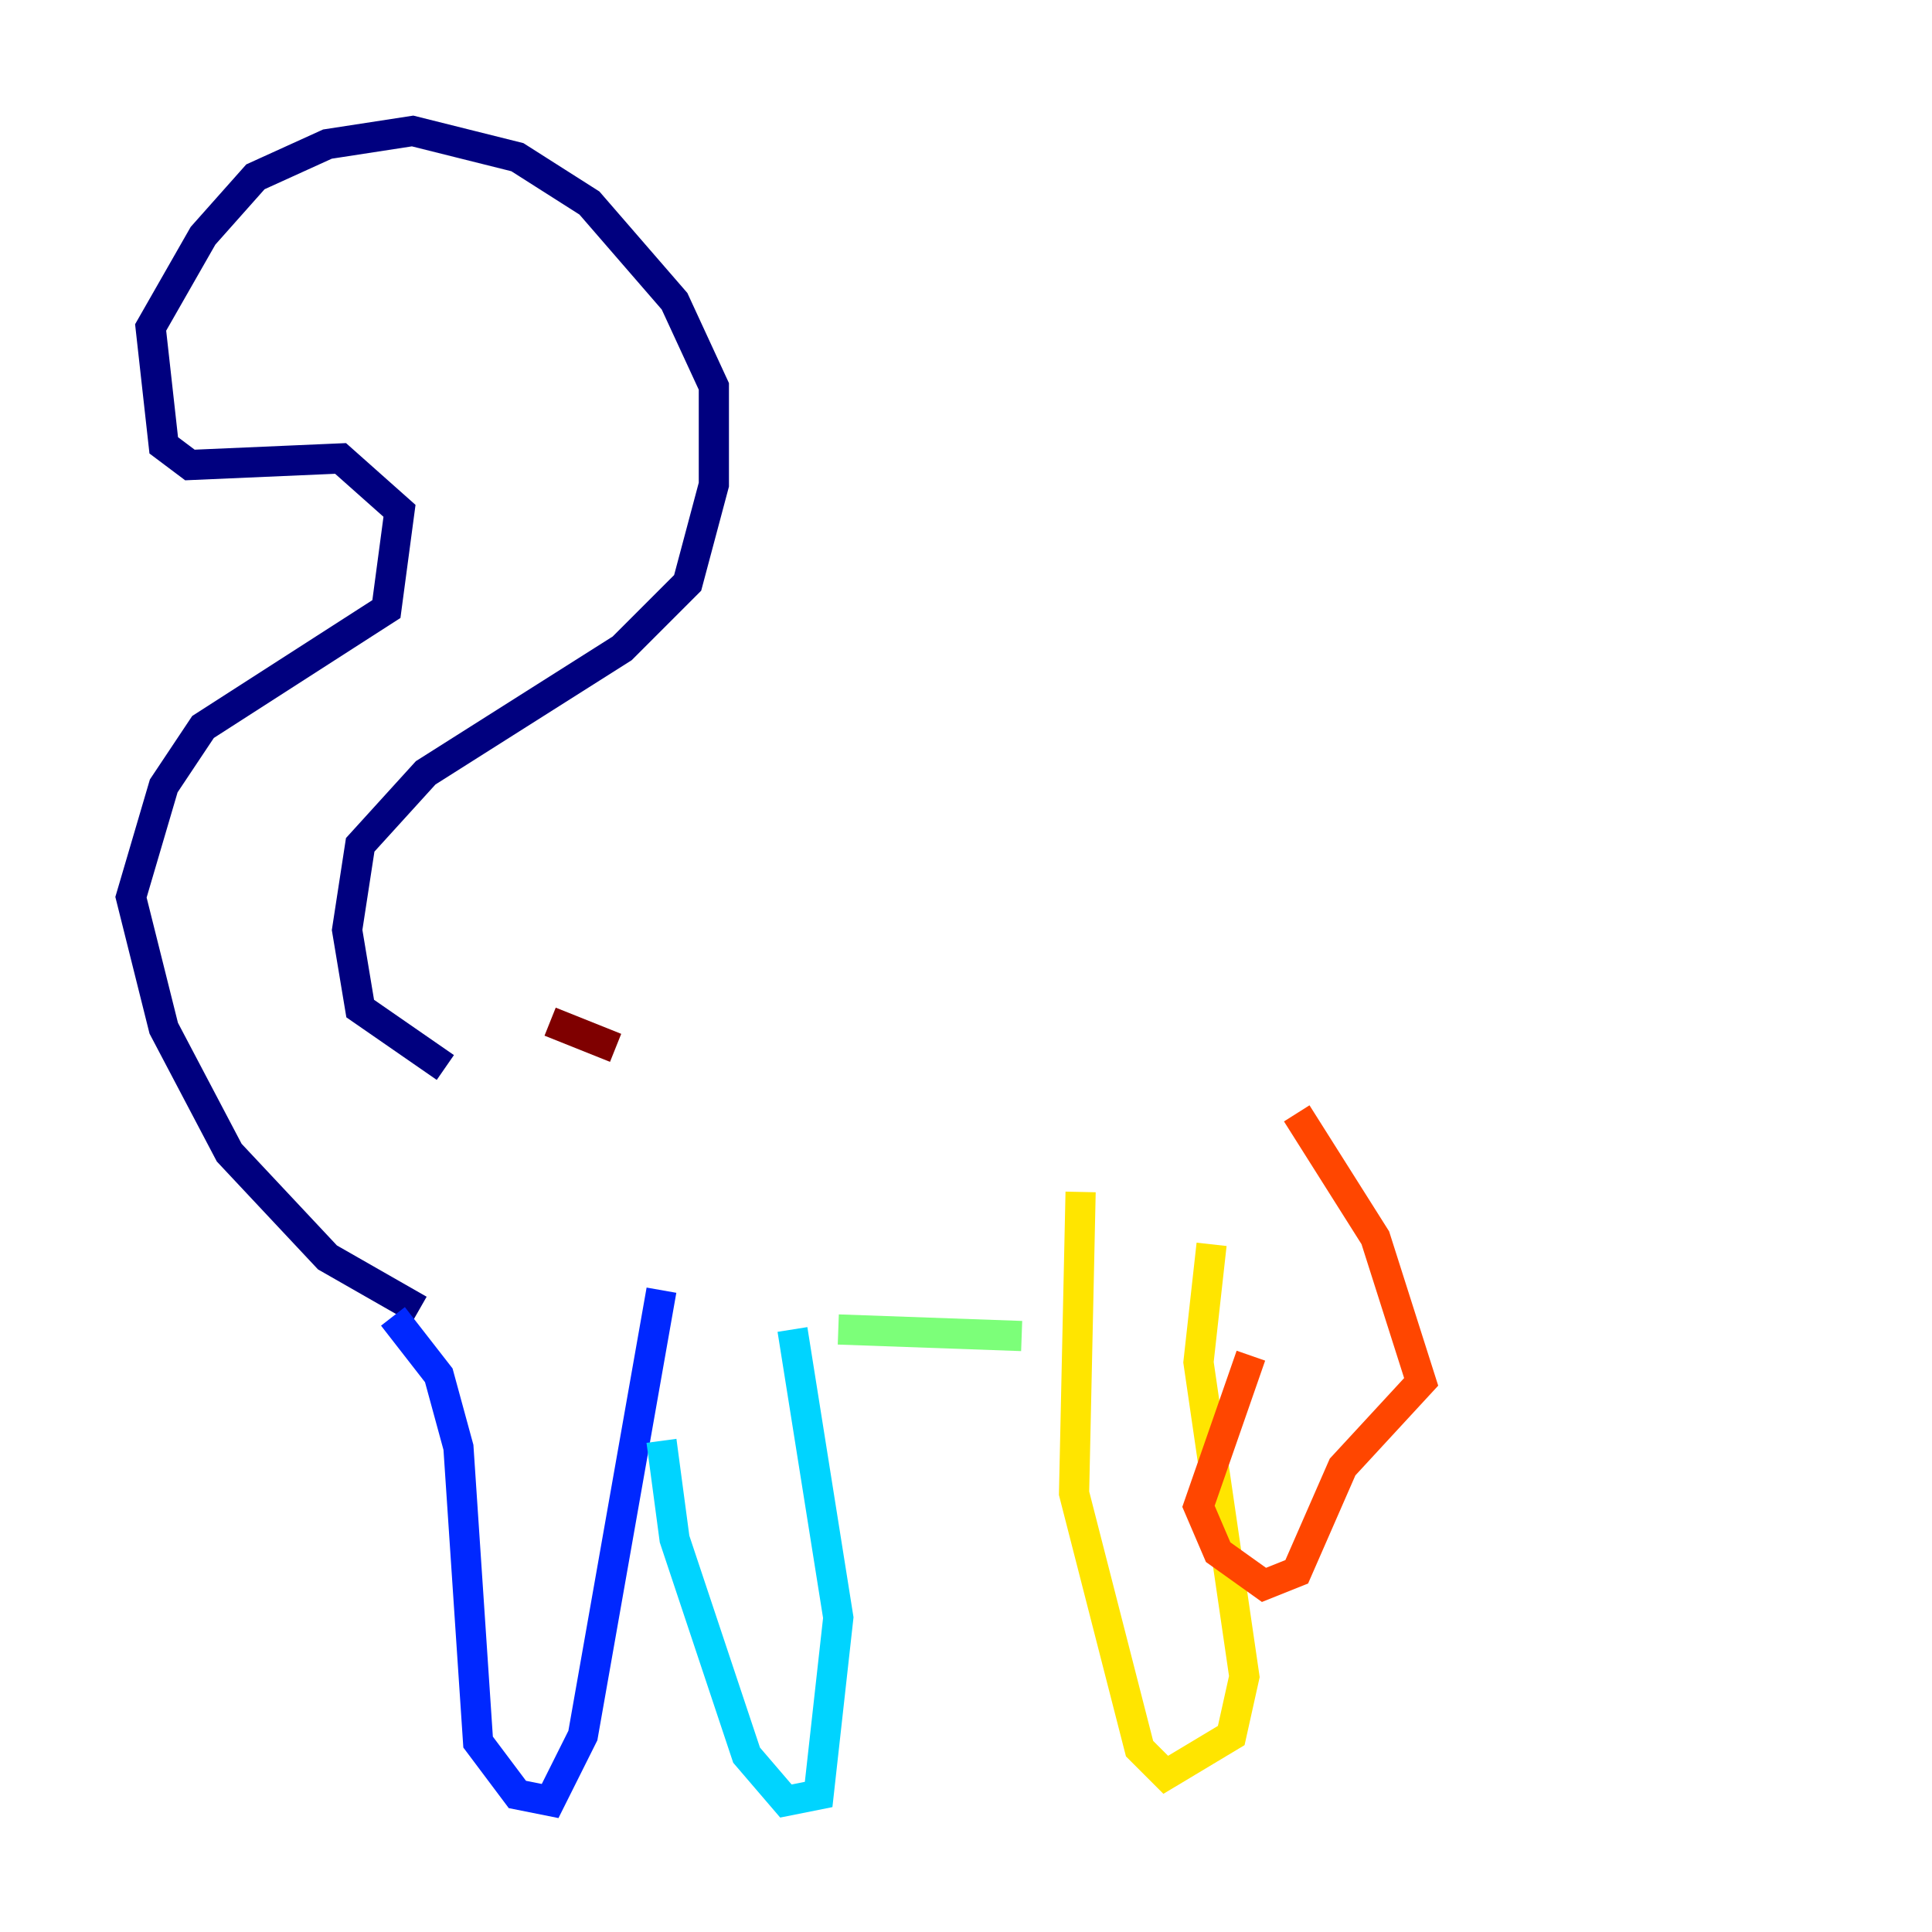 <?xml version="1.0" encoding="utf-8" ?>
<svg baseProfile="tiny" height="128" version="1.2" viewBox="0,0,128,128" width="128" xmlns="http://www.w3.org/2000/svg" xmlns:ev="http://www.w3.org/2001/xml-events" xmlns:xlink="http://www.w3.org/1999/xlink"><defs /><polyline fill="none" points="29.505,70.725 23.864,66.82 22.997,61.614 23.864,55.973 28.203,51.2 41.22,42.956 45.559,38.617 47.295,32.108 47.295,25.6 44.691,19.959 39.051,13.451 34.278,10.414 27.336,8.678 21.695,9.546 16.922,11.715 13.451,15.62 9.98,21.695 10.848,29.505 12.583,30.807 22.563,30.373 26.468,33.844 25.6,40.352 13.451,48.163 10.848,52.068 8.678,59.444 10.848,68.122 15.186,76.366 21.695,83.308 27.77,86.78" stroke="#00007f" stroke-width="2" /><polyline fill="none" points="26.034,87.214 29.071,91.119 30.373,95.891 31.675,115.417 34.278,118.888 36.447,119.322 38.617,114.983 43.824,85.478" stroke="#0028ff" stroke-width="2" /><polyline fill="none" points="52.502,88.081 55.539,107.173 54.237,118.888 52.068,119.322 49.464,116.285 44.691,101.966 43.824,95.458" stroke="#00d4ff" stroke-width="2" /><polyline fill="none" points="55.539,88.081 67.688,88.515" stroke="#7cff79" stroke-width="2" /><polyline fill="none" points="71.593,78.969 71.159,98.929 75.498,115.851 77.234,117.586 81.573,114.983 82.441,111.078 79.403,90.251 80.271,82.441" stroke="#ffe500" stroke-width="2" /><polyline fill="none" points="85.912,73.763 91.119,82.007 94.156,91.552 88.949,97.193 85.912,104.136 83.742,105.003 80.705,102.834 79.403,99.797 82.875,89.817" stroke="#ff4600" stroke-width="2" /><polyline fill="none" points="36.447,67.688 40.786,69.424" stroke="#7f0000" stroke-width="2" /></svg>